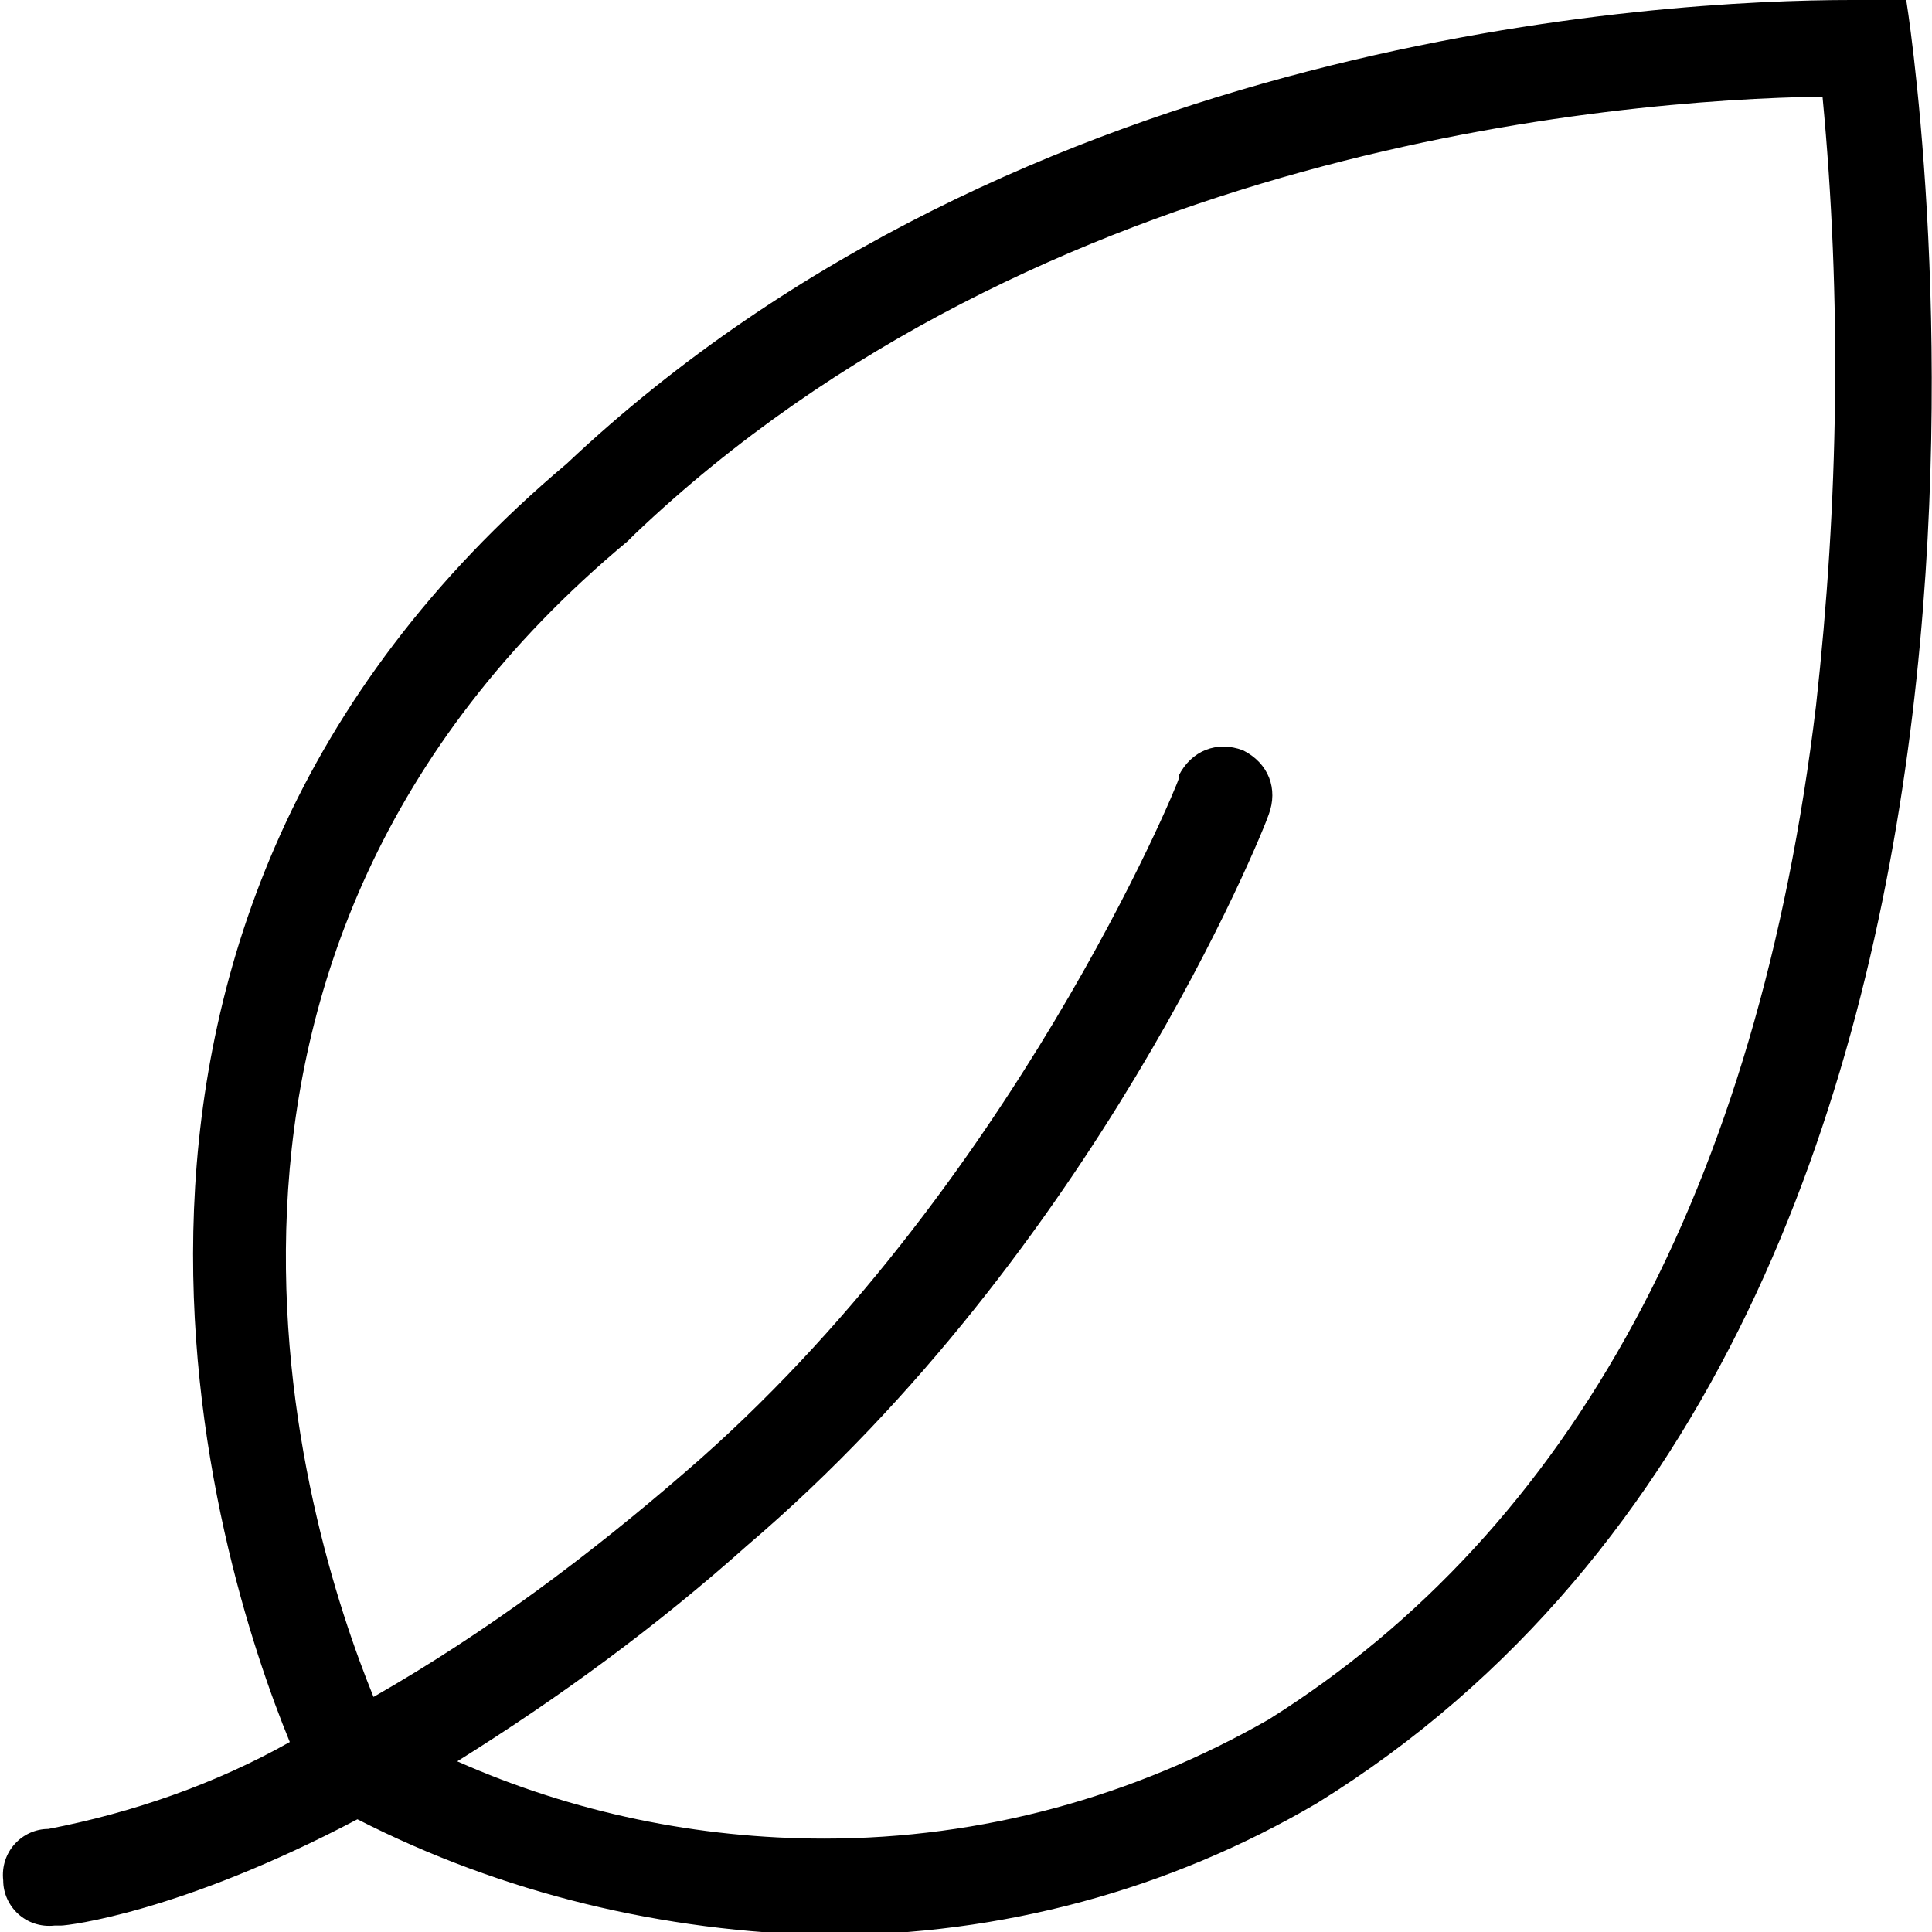 <?xml version="1.0" encoding="utf-8"?>
<!-- Generator: Adobe Illustrator 20.1.0, SVG Export Plug-In . SVG Version: 6.00 Build 0)  -->
<svg version="1.1" id="Ebene_5" xmlns="http://www.w3.org/2000/svg" xmlns:xlink="http://www.w3.org/1999/xlink" x="0px" y="0px"
	 viewBox="0 0 60 60" style="enable-background:new 0 0 60 60;" xml:space="preserve">
<title>fresh</title>
<path d="M59.2,0c0,0-0.6,0-1.7,0c-5.9,0-25.8,1.1-39.9,14.4C0.5,28.8,6.7,48.5,9,54.1c-2.3,1.3-4.9,2.2-7.5,2.7
	c-0.8,0-1.5,0.7-1.4,1.6c0,0.8,0.7,1.5,1.6,1.4h0.2c0.2,0,3.7-0.4,9.2-3.3c4.5,2.3,9.5,3.5,14.6,3.6c5.4,0,10.6-1.4,15.2-4.1
	C65.8,40.6,59.2,0,59.2,0z M56.4,21.9c-1.8,15-7.6,25.6-17,31.5c-4.2,2.4-8.9,3.7-13.8,3.7c-3.9,0-7.8-0.8-11.4-2.4
	c3.2-2,6.2-4.2,9-6.7C34,38.8,39.2,25.9,39.4,25.3c0.3-0.8,0-1.6-0.8-2c-0.8-0.3-1.6,0-2,0.8c0,0,0,0,0,0.1
	c0,0.1-5.2,12.8-15.3,21.5c-3,2.6-6.2,5-9.7,7c-2.2-5.4-7.6-23,7.9-35.9l0.1-0.1l0.1-0.1C32.3,4.6,50.1,3.1,56.6,3
	C57.2,9.3,57.1,15.6,56.4,21.9z"/>
</svg>
